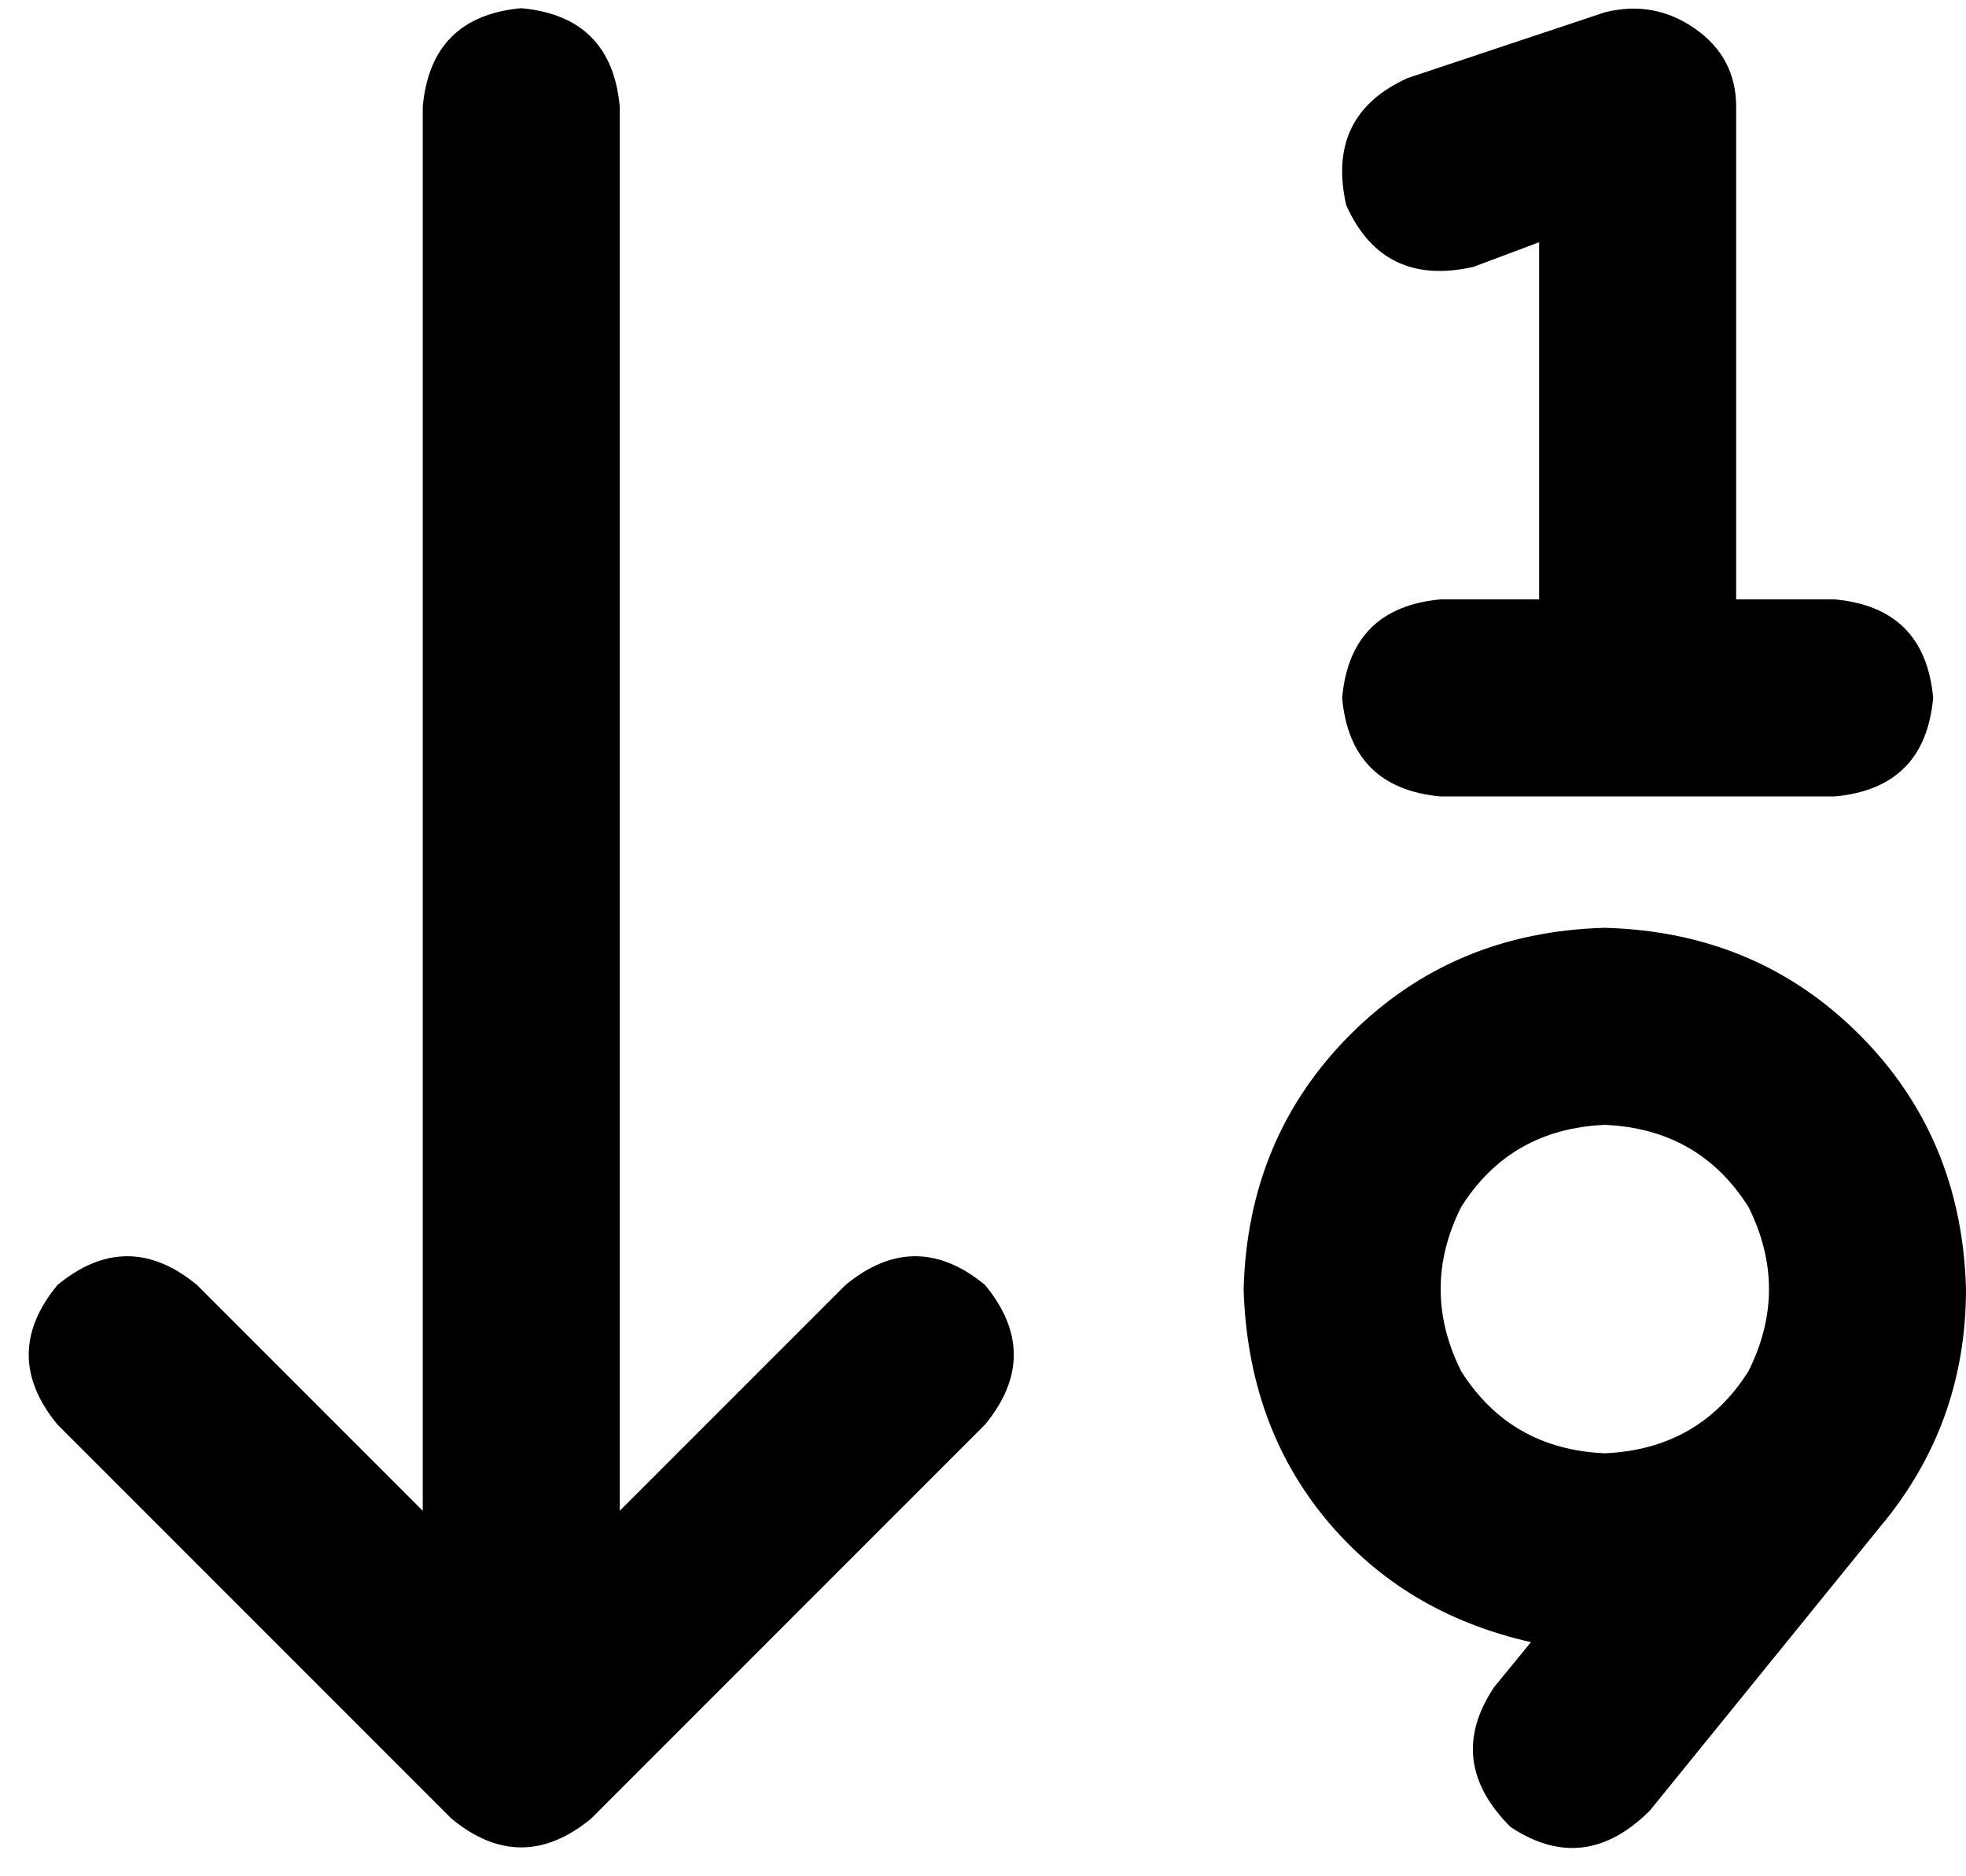 <svg xmlns="http://www.w3.org/2000/svg" viewBox="0 0 479 457">
    <path d="M 423 26 Q 423 14 413 7 Q 403 0 391 3 L 343 19 Q 323 28 328 50 Q 337 70 359 65 L 375 59 L 375 98 L 375 146 L 351 146 Q 329 148 327 170 Q 329 192 351 194 L 399 194 L 447 194 Q 469 192 471 170 Q 469 148 447 146 L 423 146 L 423 98 L 423 26 L 423 26 Z M 110 443 Q 127 457 144 443 L 240 347 Q 254 330 240 313 Q 223 299 206 313 L 151 368 L 151 26 Q 149 4 127 2 Q 105 4 103 26 L 103 368 L 48 313 Q 31 299 14 313 Q 0 330 14 347 L 110 443 L 110 443 Z M 391 354 Q 368 353 356 334 Q 346 314 356 294 Q 368 275 391 274 Q 414 275 426 294 Q 436 314 426 334 Q 414 353 391 354 L 391 354 Z M 373 400 L 364 411 Q 352 429 368 445 Q 386 457 402 441 L 458 372 Q 479 347 479 314 Q 478 277 453 252 Q 428 227 391 226 Q 354 227 329 252 Q 304 277 303 314 Q 304 347 323 370 Q 342 393 373 400 L 373 400 Z"/>
</svg>
